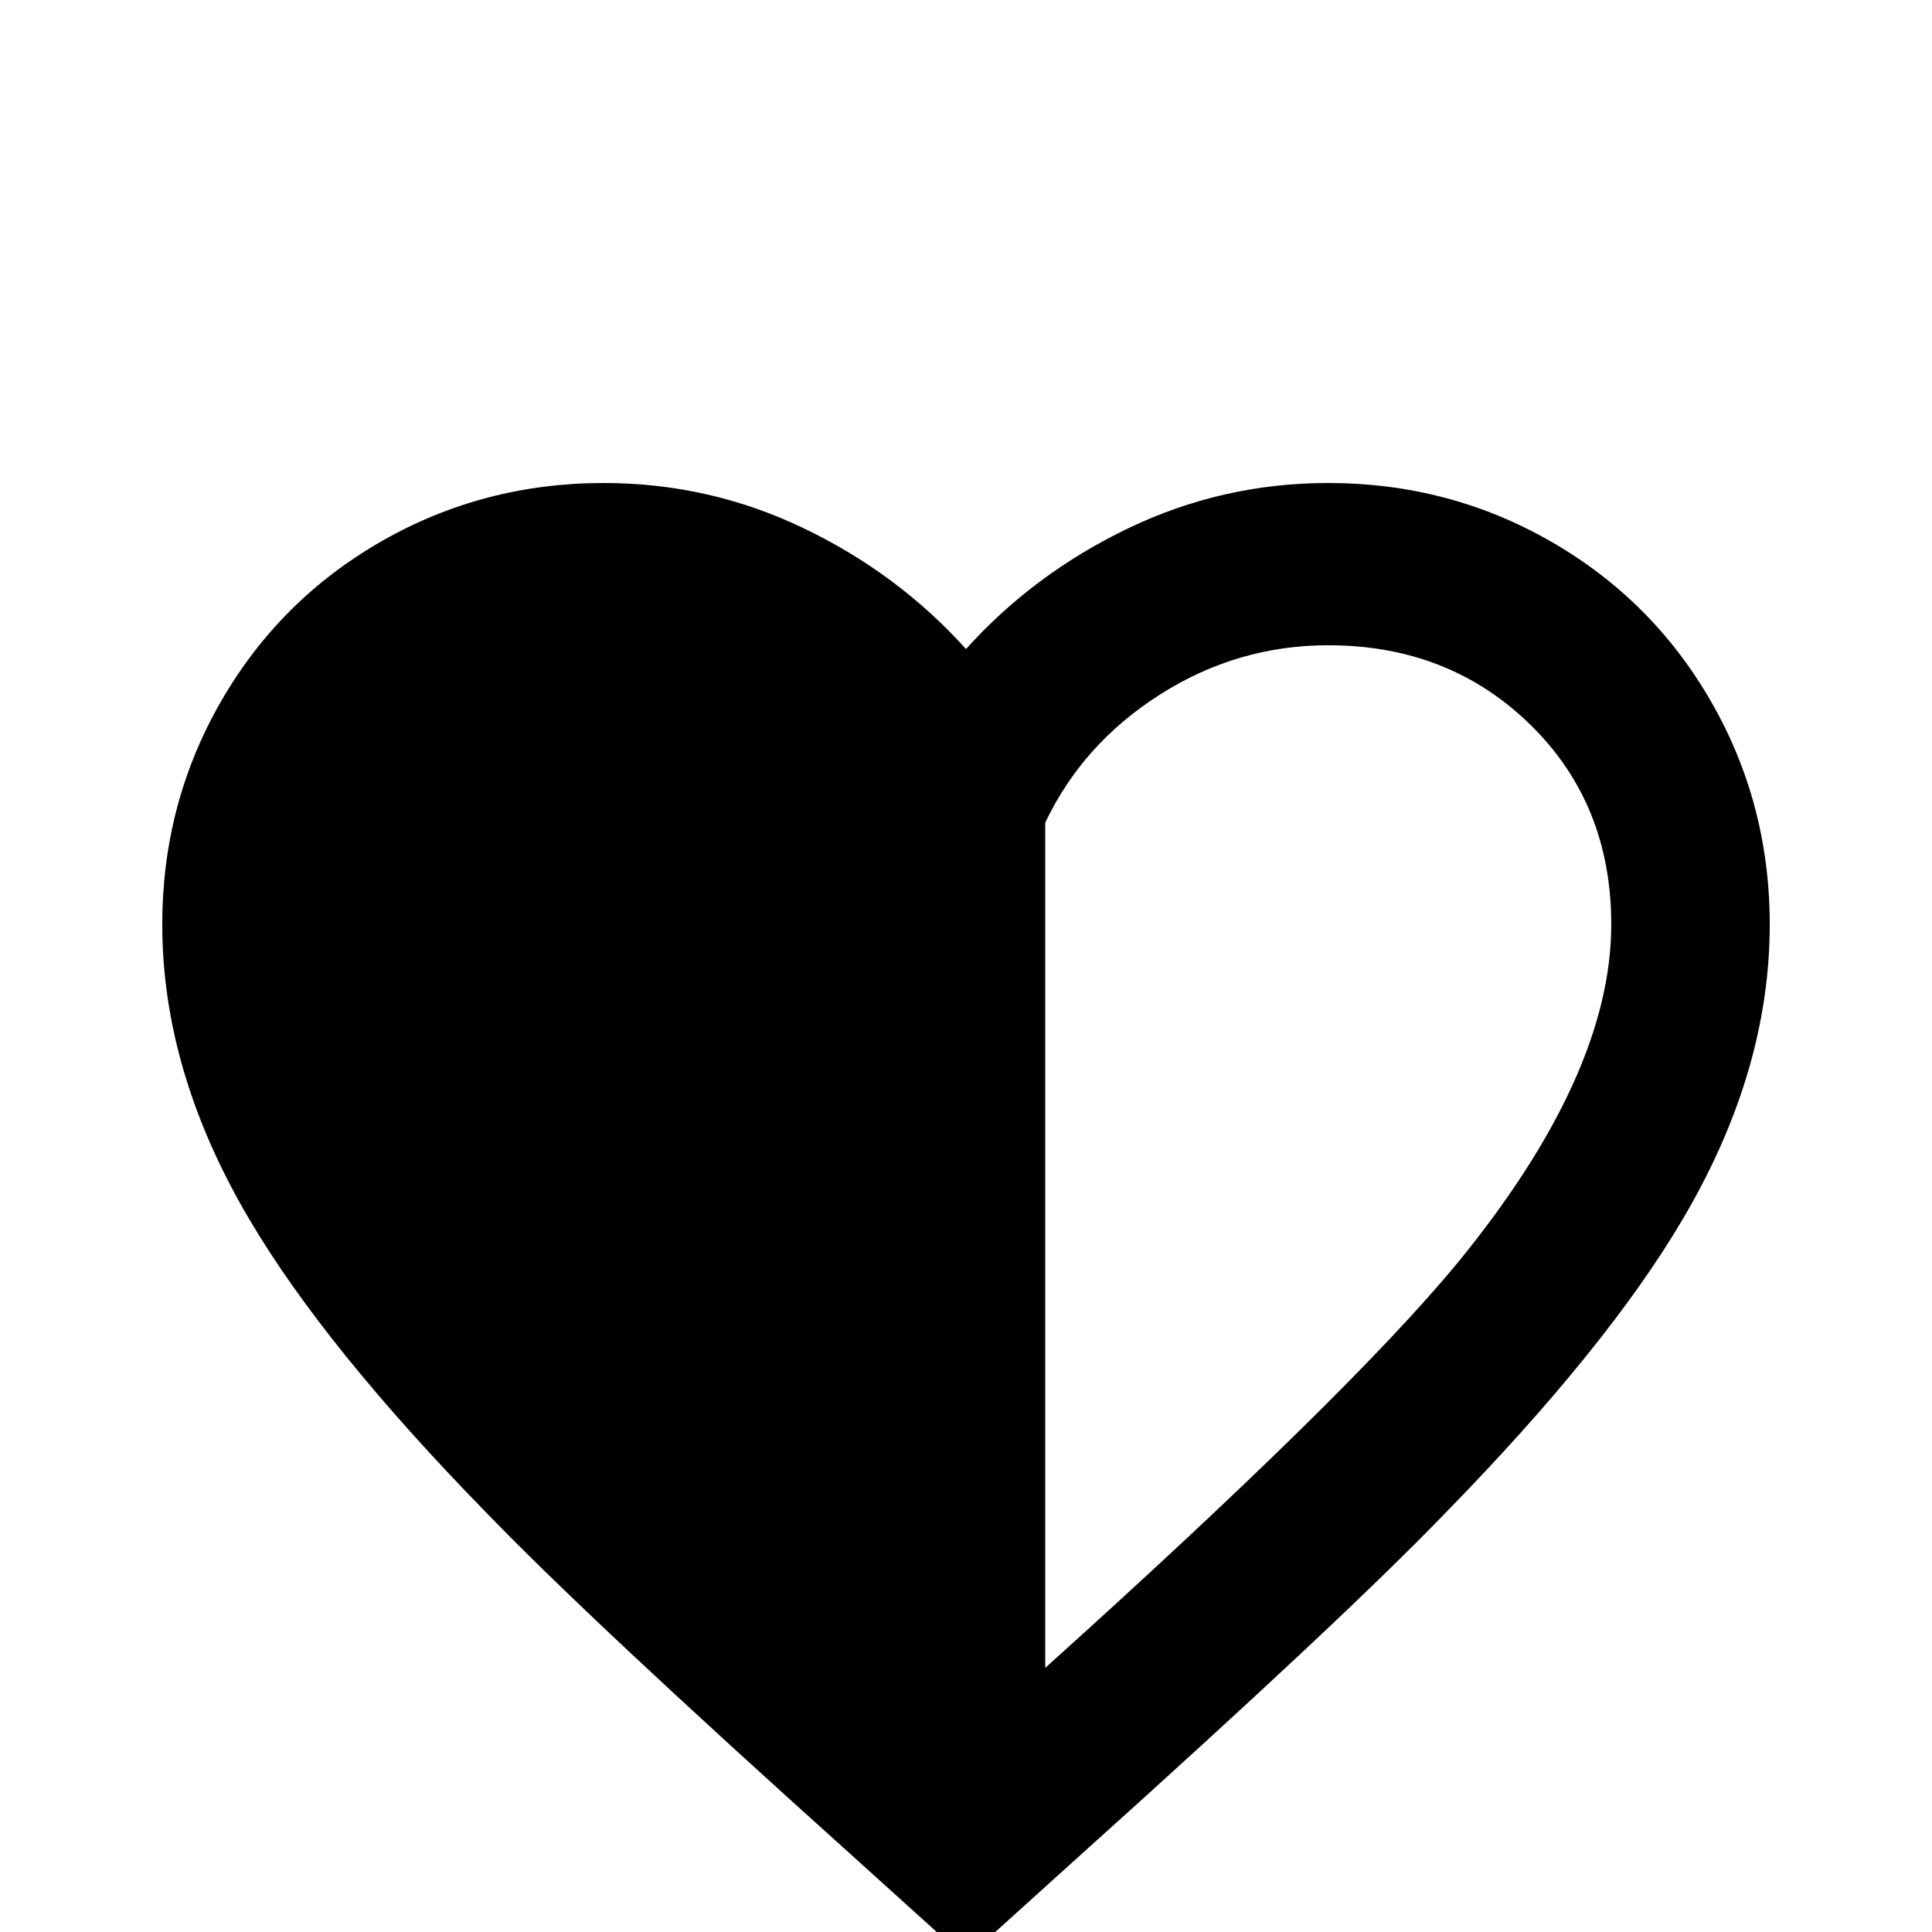 <svg xmlns="http://www.w3.org/2000/svg" viewBox="0 -512 512 512">
	<path fill="#000000" d="M352 -341Q328 -341 307.5 -328Q287 -315 277 -294V-70Q357 -142 386 -177Q427 -227 427 -267Q427 -299 405.5 -320Q384 -341 352 -341ZM352 -384Q384 -384 411 -368.5Q438 -353 453.5 -326Q469 -299 469 -267Q469 -228 446 -189Q426 -155 383 -111Q356 -83 287 -21L256 7L225 -21Q156 -83 129 -111Q86 -155 66 -189Q43 -228 43 -267Q43 -299 58.5 -326Q74 -353 101 -368.5Q128 -384 160 -384Q188 -384 213 -372Q238 -360 256 -340Q274 -360 299 -372Q324 -384 352 -384Z"/>
</svg>